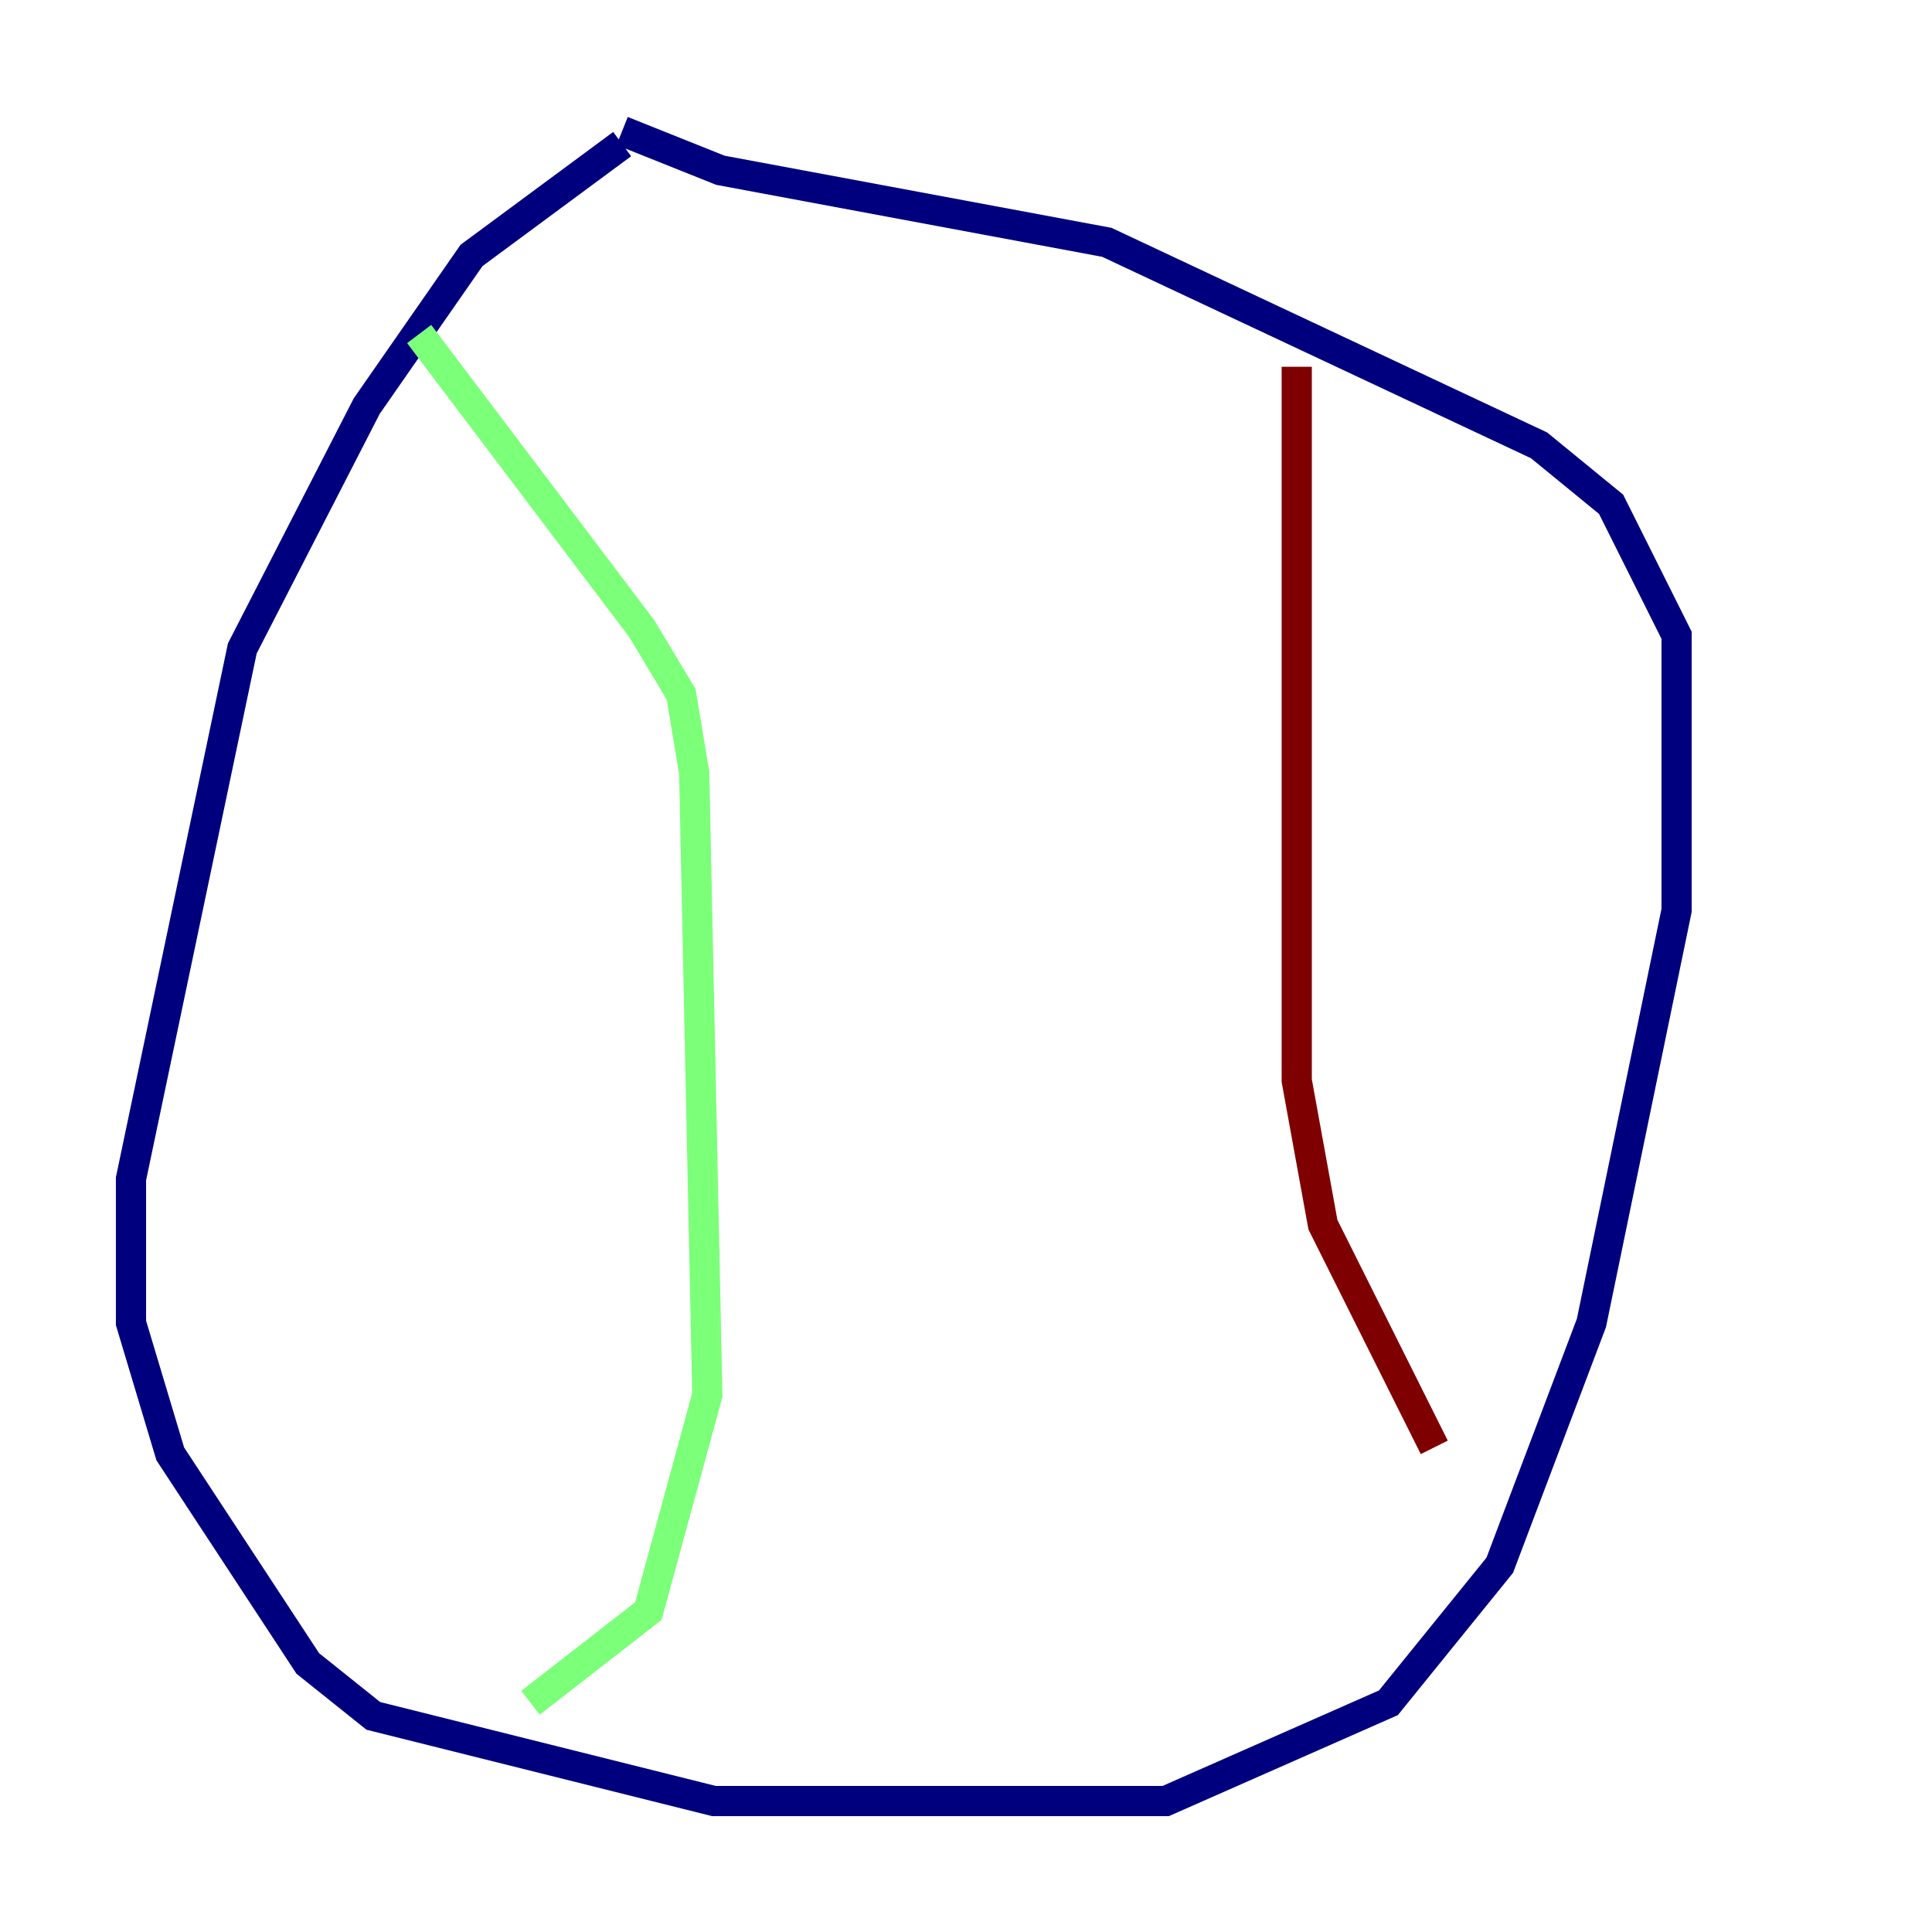 <?xml version="1.0" encoding="utf-8" ?>
<svg baseProfile="tiny" height="128" version="1.2" viewBox="0,0,128,128" width="128" xmlns="http://www.w3.org/2000/svg" xmlns:ev="http://www.w3.org/2001/xml-events" xmlns:xlink="http://www.w3.org/1999/xlink"><defs /><polyline fill="none" points="41.22,9.546 31.241,16.922 24.298,26.902 16.054,42.956 8.678,78.102 8.678,87.647 11.281,96.325 20.393,110.21 24.732,113.681 47.295,119.322 77.234,119.322 91.986,112.814 99.363,103.702 105.437,87.647 111.078,60.312 111.078,42.088 106.739,33.41 101.966,29.505 73.329,16.054 47.729,11.281 41.22,8.678" stroke="#00007f" stroke-width="2" /><polyline fill="none" points="27.77,22.129 42.522,41.654 45.125,45.993 45.993,51.2 46.861,92.42 42.956,106.739 35.146,112.814" stroke="#7cff79" stroke-width="2" /><polyline fill="none" points="85.912,24.298 85.912,71.593 87.647,81.139 95.024,95.891" stroke="#7f0000" stroke-width="2" /></svg>